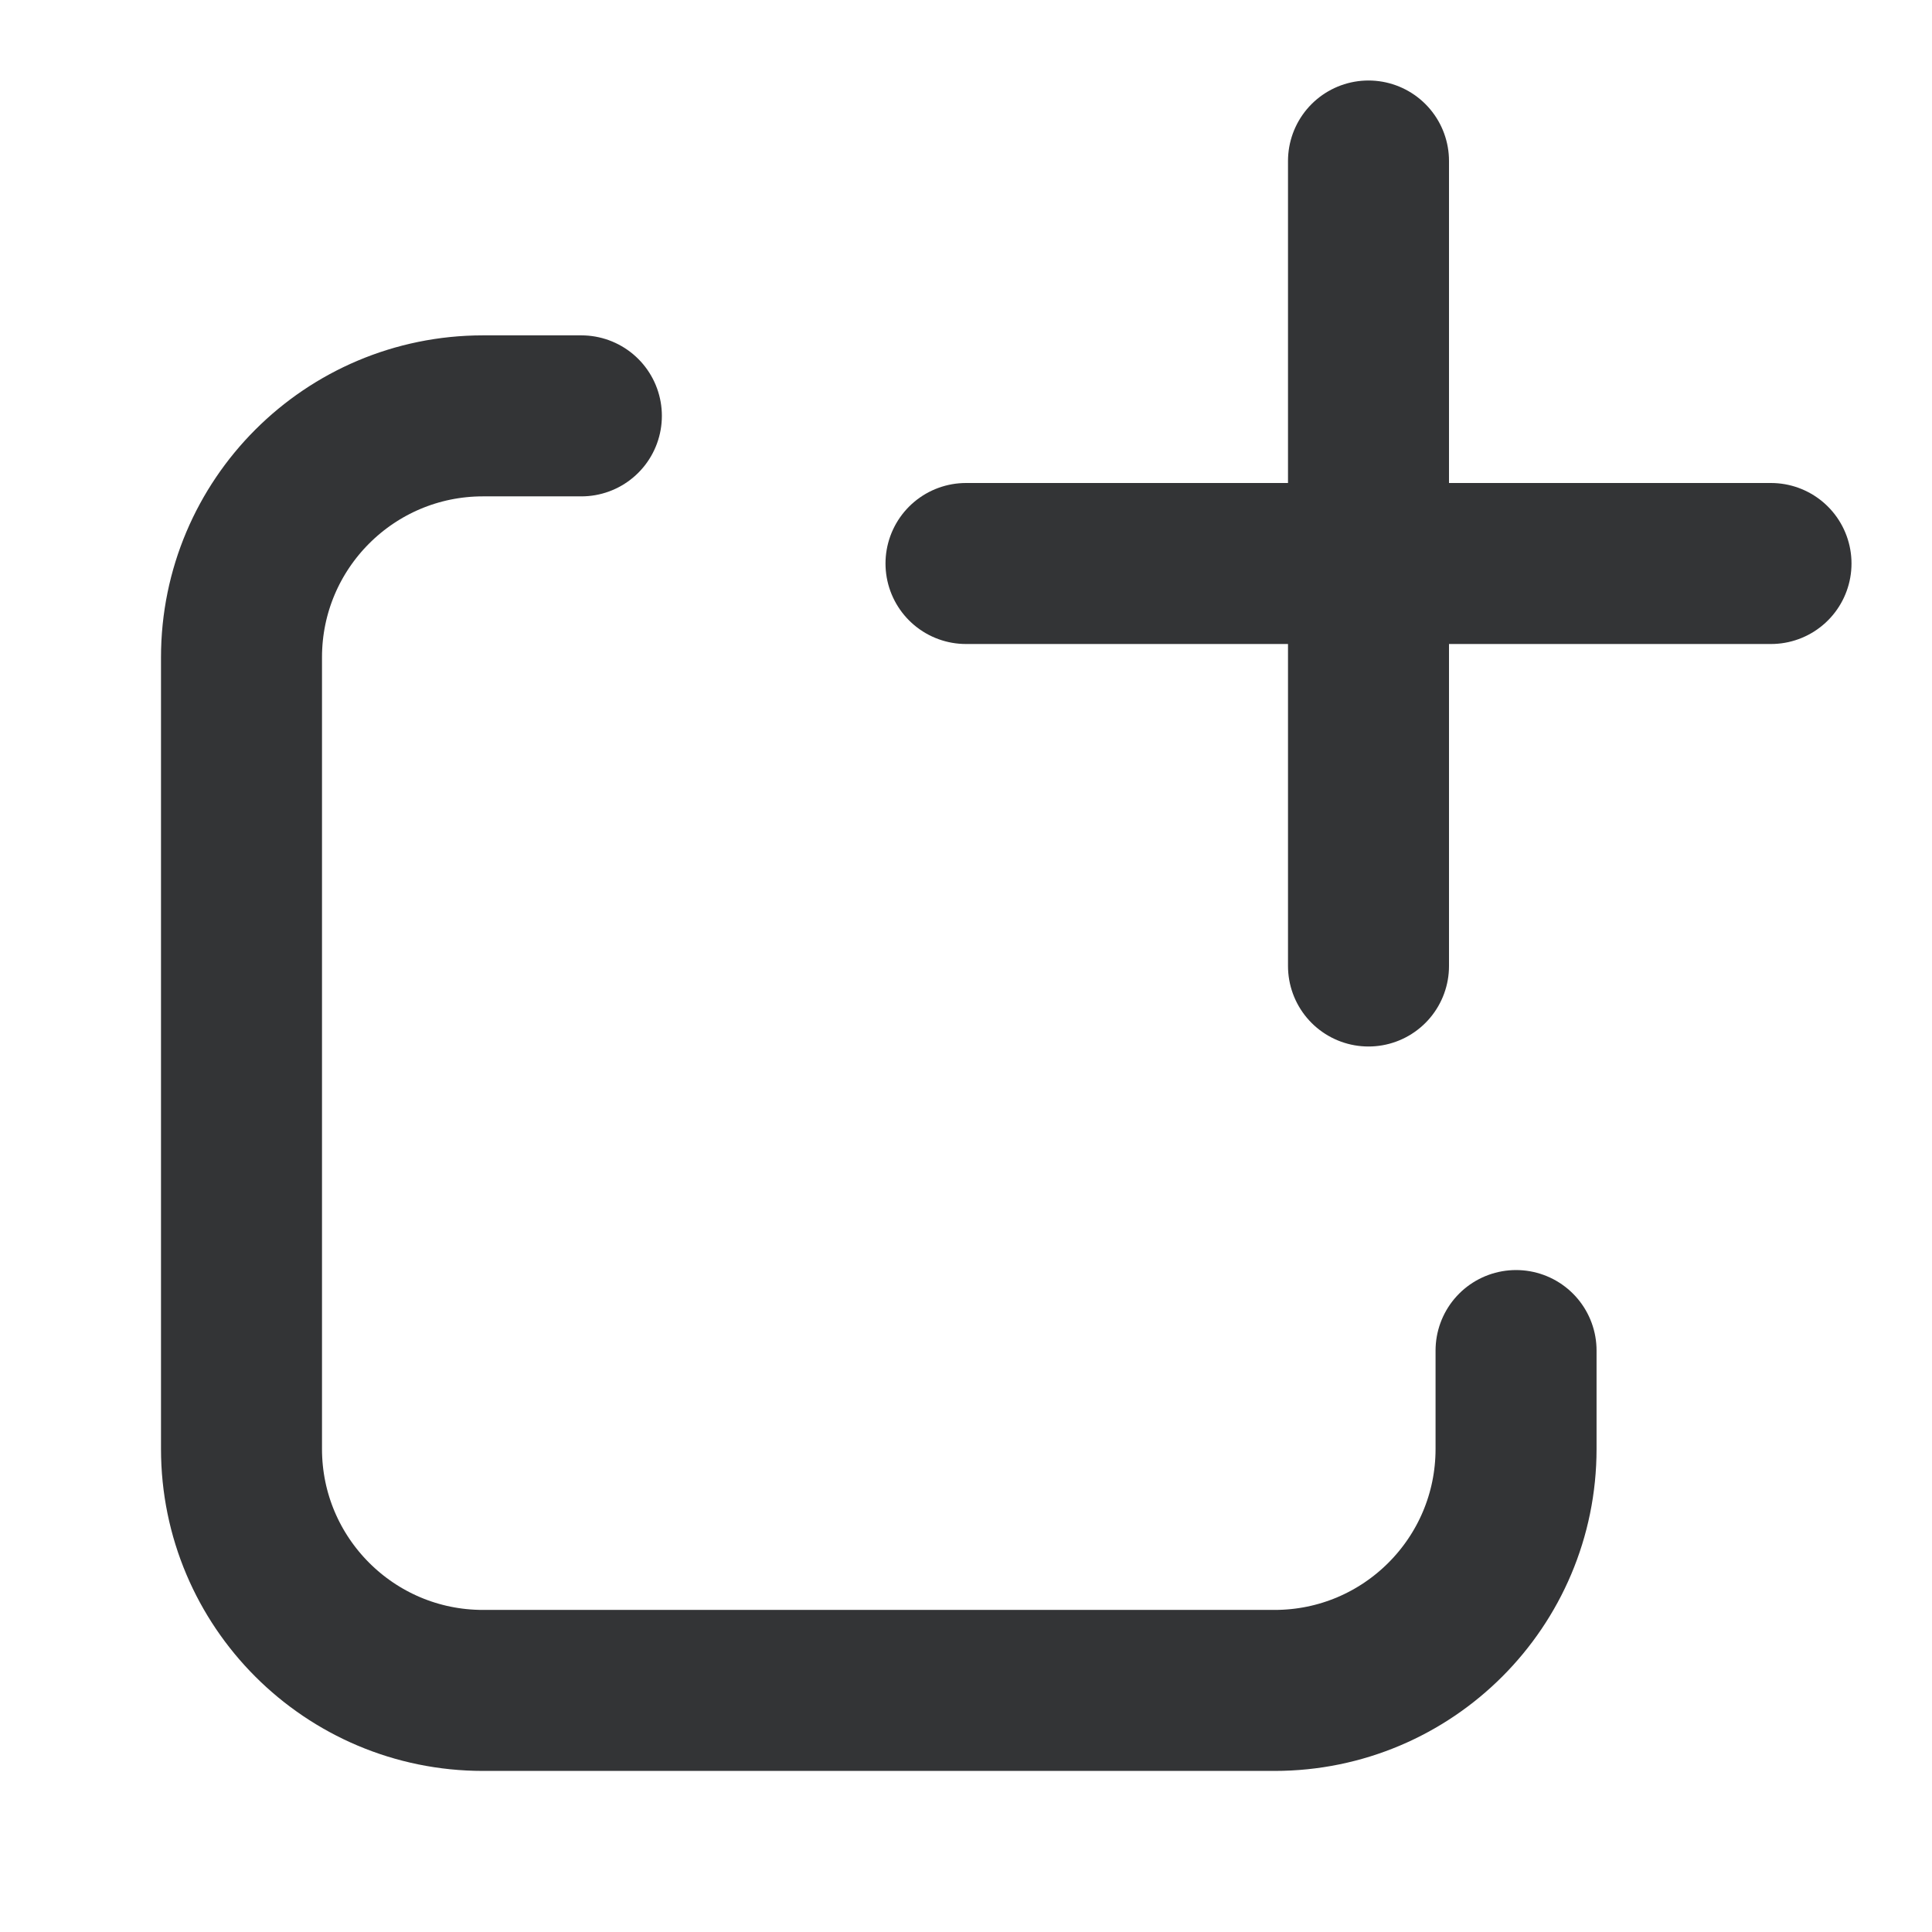 <svg width="24" height="24" viewBox="0 0 24 24" fill="none" xmlns="http://www.w3.org/2000/svg">
<path d="M7.222 5.166H6C4.343 5.166 3 6.509 3 8.166V17.999C3 19.656 4.343 20.999 6 20.999H15.833C17.49 20.999 18.833 19.656 18.833 17.999V16.777" stroke="#333436" stroke-width="2" stroke-linecap="round"/>
<path d="M12 7H22" stroke="#333436" stroke-width="2" stroke-linecap="round" stroke-linejoin="round"/>
<path d="M17 2L17 12" stroke="#333436" stroke-width="2" stroke-linecap="round" stroke-linejoin="round"/>
</svg>

